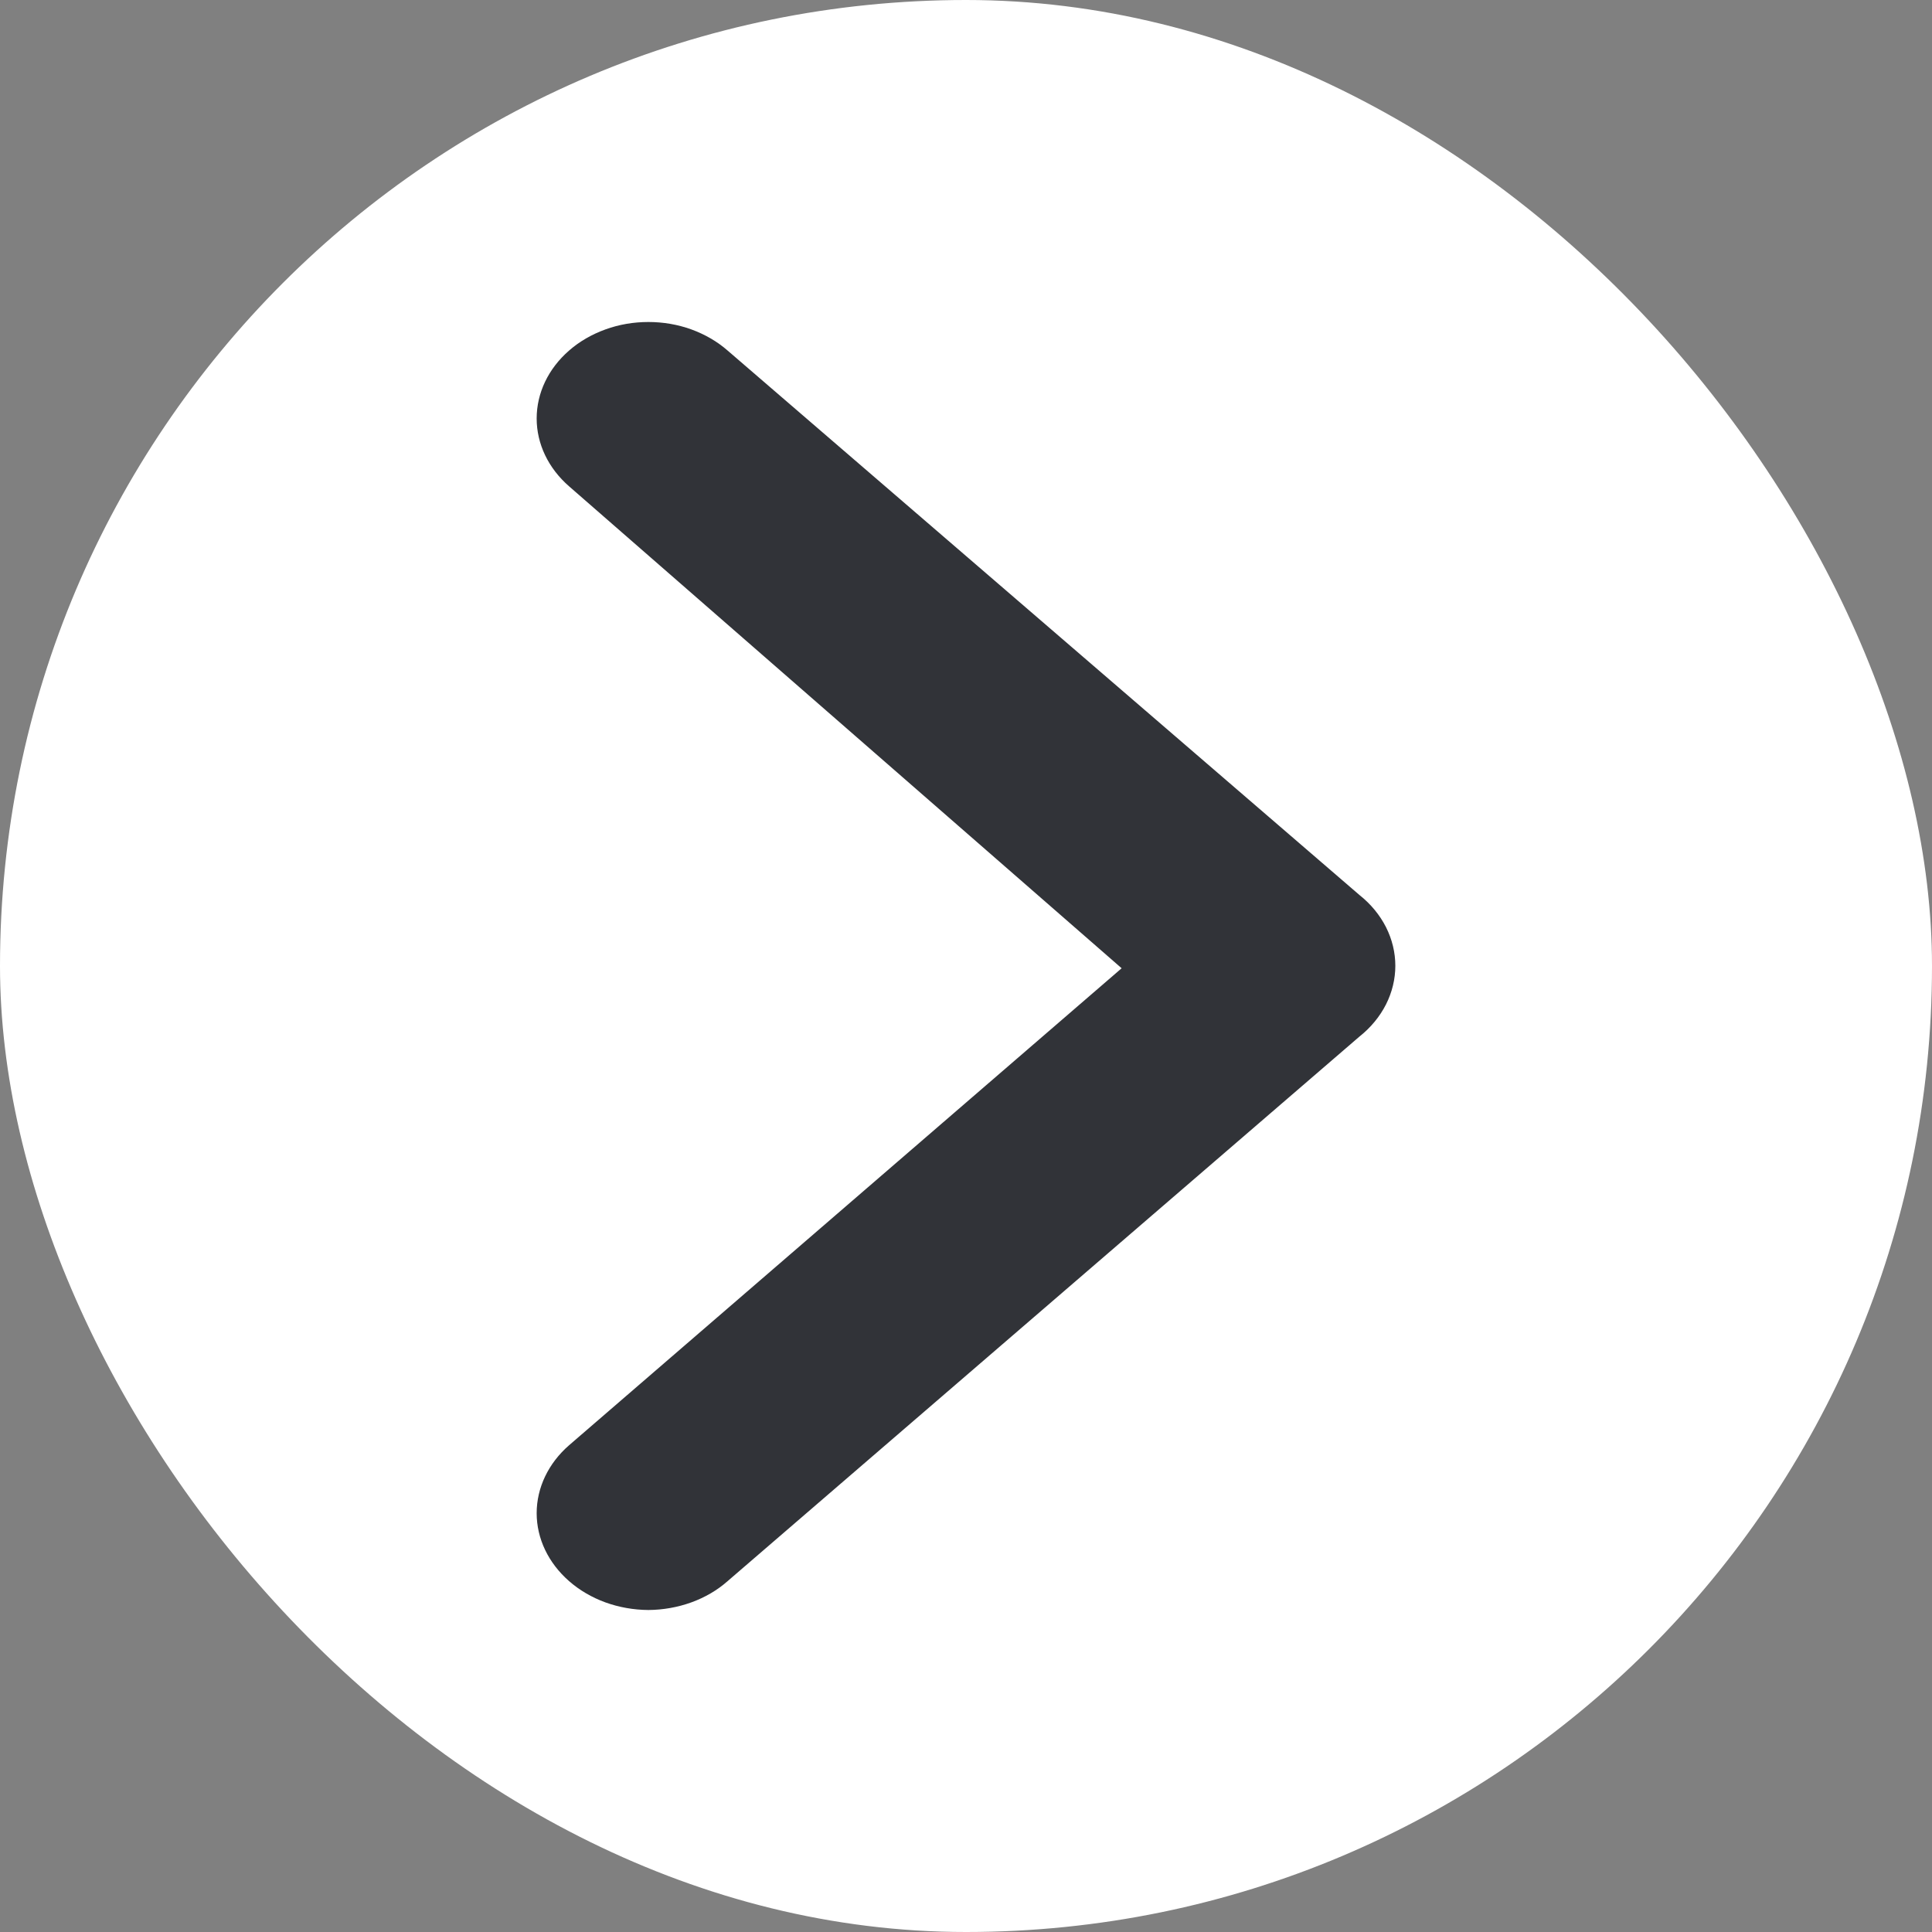 <svg width="18" height="18" viewBox="0 0 18 18" fill="none" xmlns="http://www.w3.org/2000/svg">
<rect x="0" y="0" width="18" height="18" fill="#808080" stroke="none"/>
<g clip-path="url(#clip0_623_1689)">
<rect width="18" height="18" rx="9" fill="white"/>
<path d="M12.665 8.338L6.779 3.266C6.682 3.181 6.567 3.115 6.441 3.069C6.314 3.023 6.178 3 6.041 3C5.903 3 5.768 3.023 5.641 3.069C5.514 3.115 5.399 3.181 5.302 3.266C5.109 3.434 5 3.661 5 3.899C5 4.136 5.109 4.363 5.302 4.531L10.45 9.021L5.302 13.465C5.109 13.633 5 13.861 5 14.098C5 14.335 5.109 14.562 5.302 14.731C5.399 14.816 5.514 14.883 5.64 14.929C5.767 14.975 5.903 14.999 6.041 15C6.178 14.999 6.314 14.975 6.441 14.929C6.568 14.883 6.683 14.816 6.779 14.731L12.665 9.658C12.771 9.574 12.855 9.472 12.913 9.358C12.97 9.245 13 9.122 13 8.998C13 8.874 12.97 8.751 12.913 8.638C12.855 8.524 12.771 8.422 12.665 8.338Z" fill="#313338"/>
</g>
<defs>
<clipPath id="clip0_623_1689">
<rect width="18" height="18" fill="white"/>
</clipPath>
</defs>
</svg>
